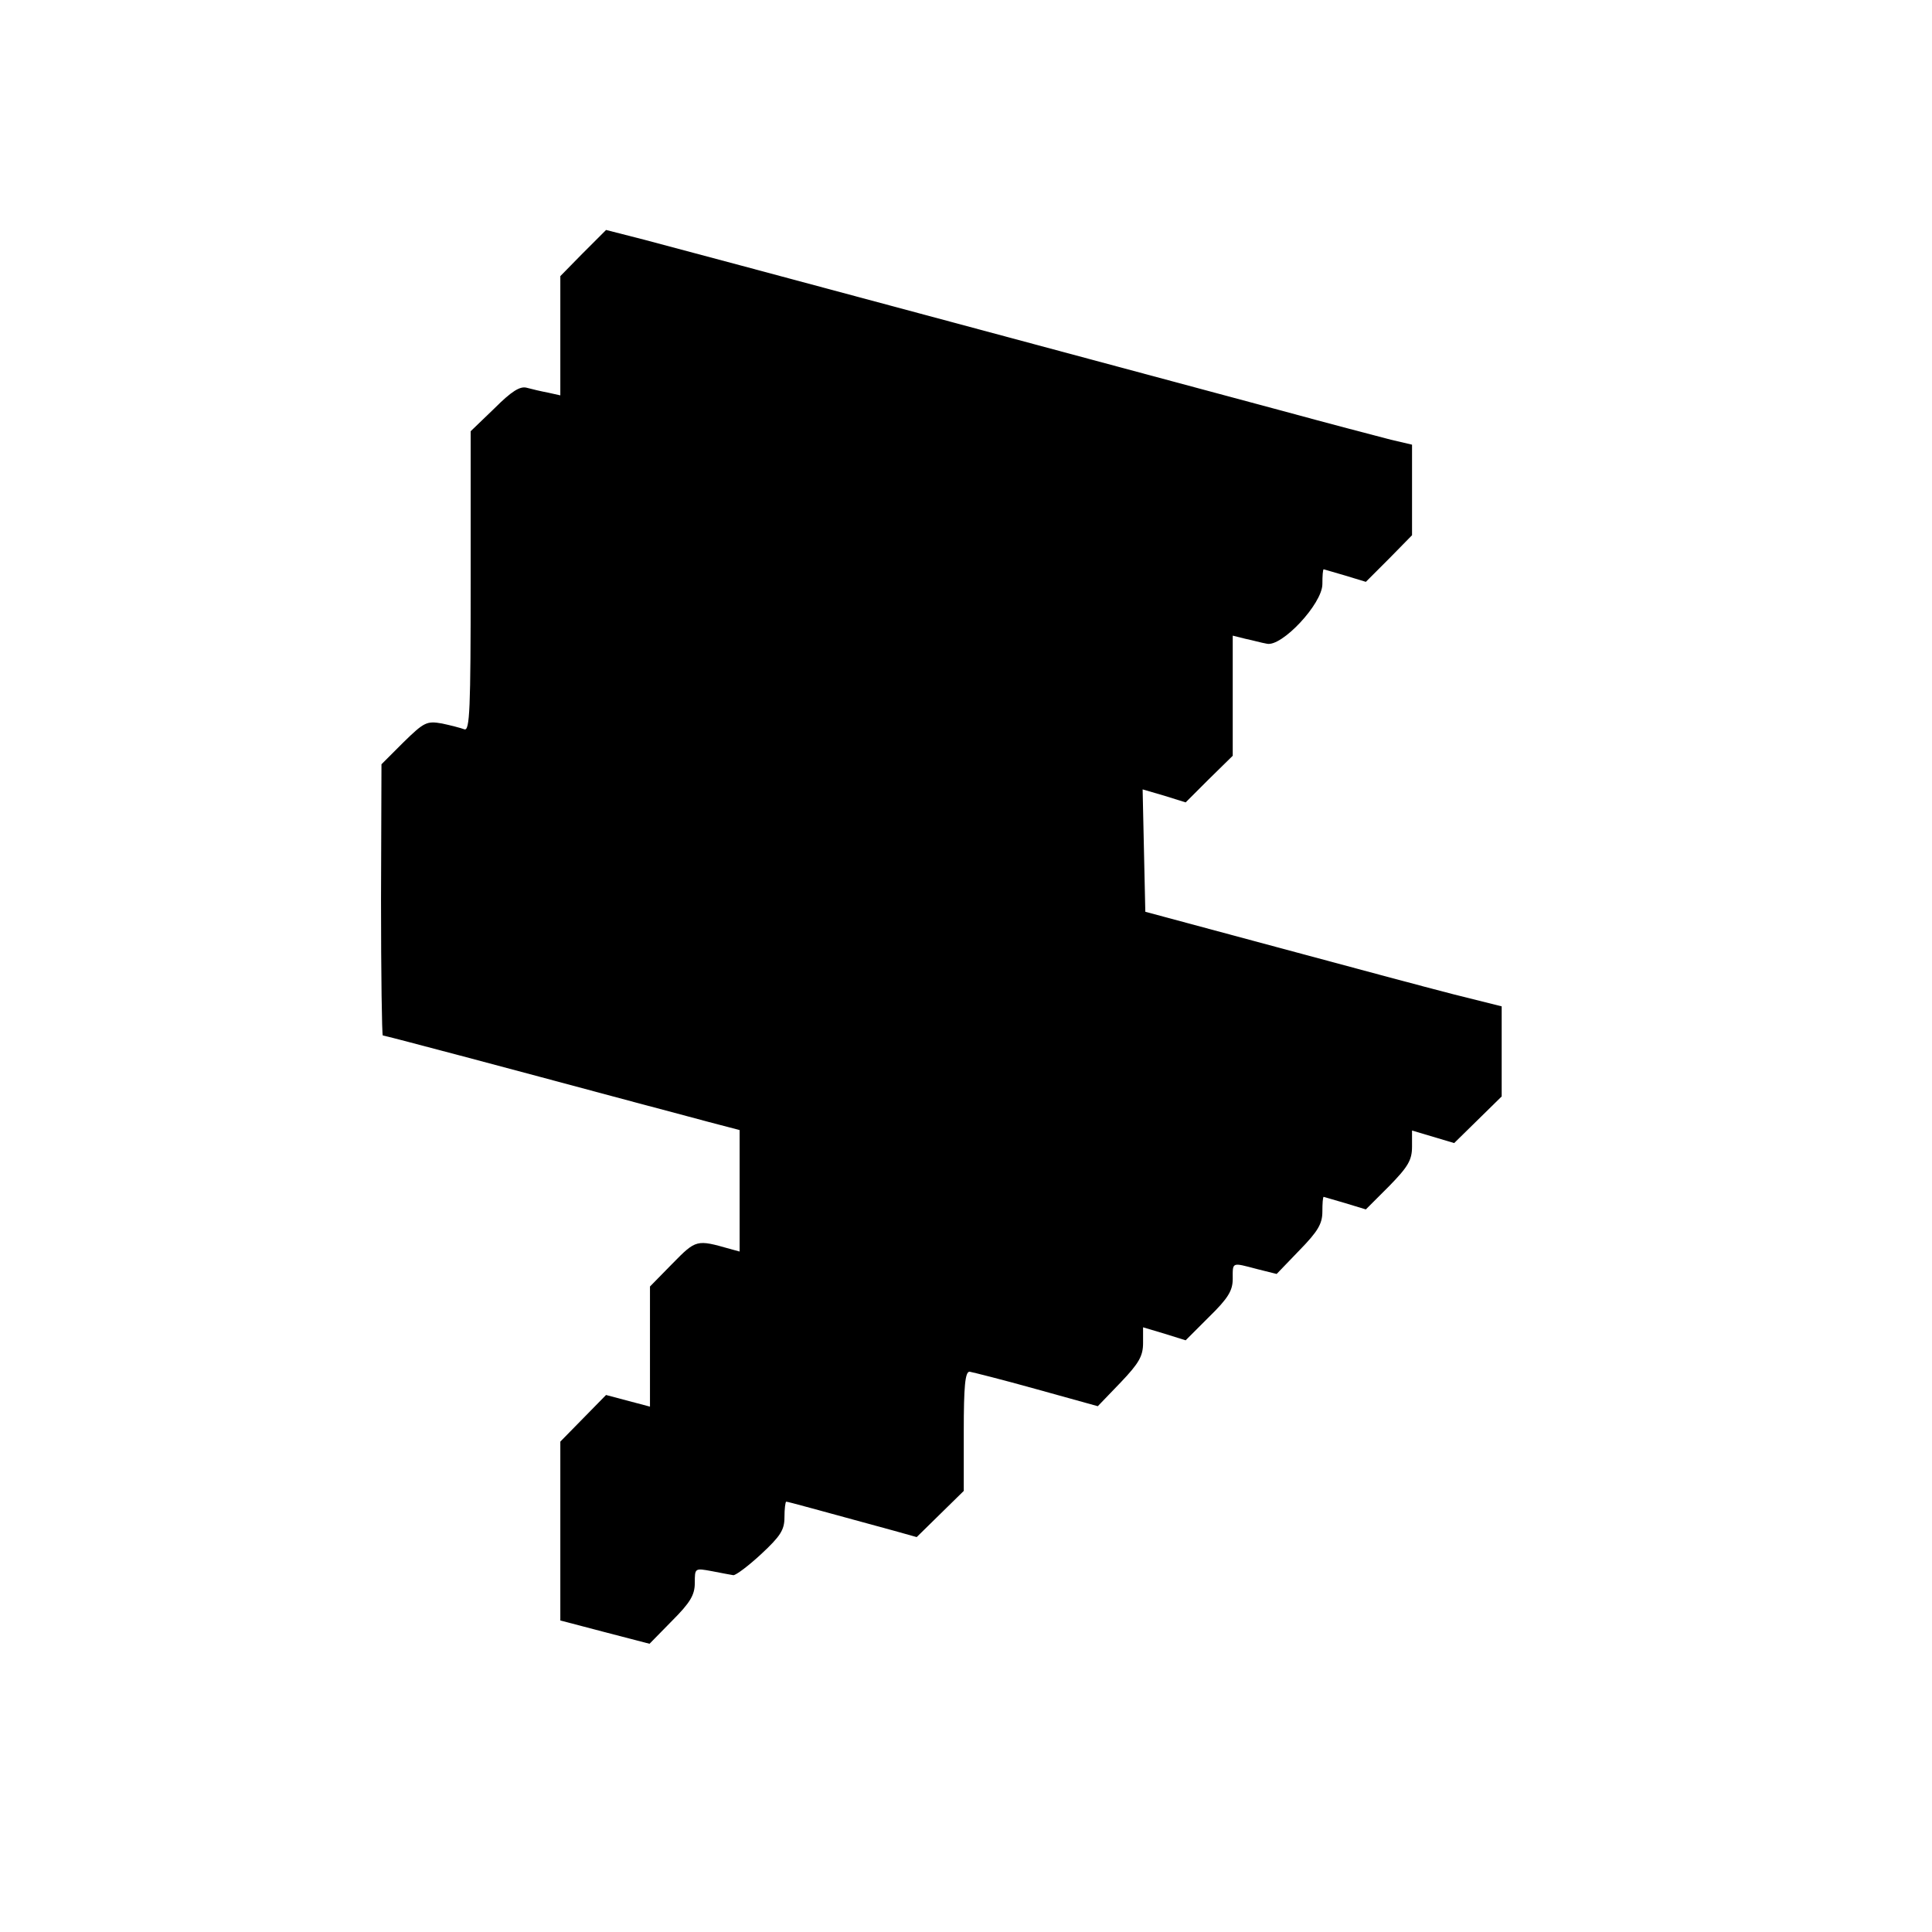 <?xml version="1.0" standalone="no"?>
<!DOCTYPE svg PUBLIC "-//W3C//DTD SVG 20010904//EN"
 "http://www.w3.org/TR/2001/REC-SVG-20010904/DTD/svg10.dtd">
<svg version="1.0" xmlns="http://www.w3.org/2000/svg"
 width="431pt" height="431pt" viewBox="0 0 431 431"
 preserveAspectRatio="xMidYMid meet">
<g transform="translate(0,431) scale(0.1,-0.1)"
fill="#000000" stroke="none">
<path d="M1301 3746 l-51 -52 0 -133 0 -133 -27 6 c-16 3 -37 8 -48 11 -15 4
-34 -8 -72 -46 l-53 -51 0 -335 c0 -286 -2 -334 -14 -330 -8 3 -31 9 -50 13
-34 6 -40 3 -86 -42 l-49 -49 -1 -302 c0 -167 2 -303 4 -303 5 0 268 -70 566
-150 80 -21 164 -44 188 -50 l42 -11 0 -136 0 -135 -22 6 c-74 21 -75 21 -128
-33 l-50 -51 0 -134 0 -134 -49 13 -49 13 -51 -52 -51 -52 0 -199 0 -200 99
-26 100 -26 50 51 c41 41 51 58 51 85 0 33 0 33 38 26 20 -4 42 -8 48 -9 6 0
34 21 62 47 43 40 52 54 52 82 0 19 2 35 4 35 4 0 65 -17 241 -65 l50 -14 53
52 52 51 0 133 c0 100 3 133 13 133 6 -1 74 -18 149 -39 l137 -38 51 53 c41
43 50 59 50 88 l0 35 47 -14 48 -15 52 52 c43 42 53 59 53 85 0 38 -3 37 54
22 l44 -11 51 53 c41 42 51 59 51 86 0 18 1 33 3 33 1 0 23 -7 48 -14 l46 -14
52 52 c42 43 51 58 51 88 l0 36 47 -14 47 -14 53 52 53 52 0 101 0 100 -108
27 c-59 15 -237 63 -397 106 l-290 78 -3 136 -3 137 48 -14 48 -15 52 52 53
52 0 134 0 134 28 -7 c15 -3 36 -9 48 -11 33 -8 124 89 124 133 0 18 1 33 3
33 1 0 23 -7 48 -14 l46 -14 52 52 51 52 0 101 0 101 -47 11 c-27 7 -138 36
-248 66 -339 91 -1325 356 -1417 380 l-86 22 -51 -51z"/>
</g>
</svg>
